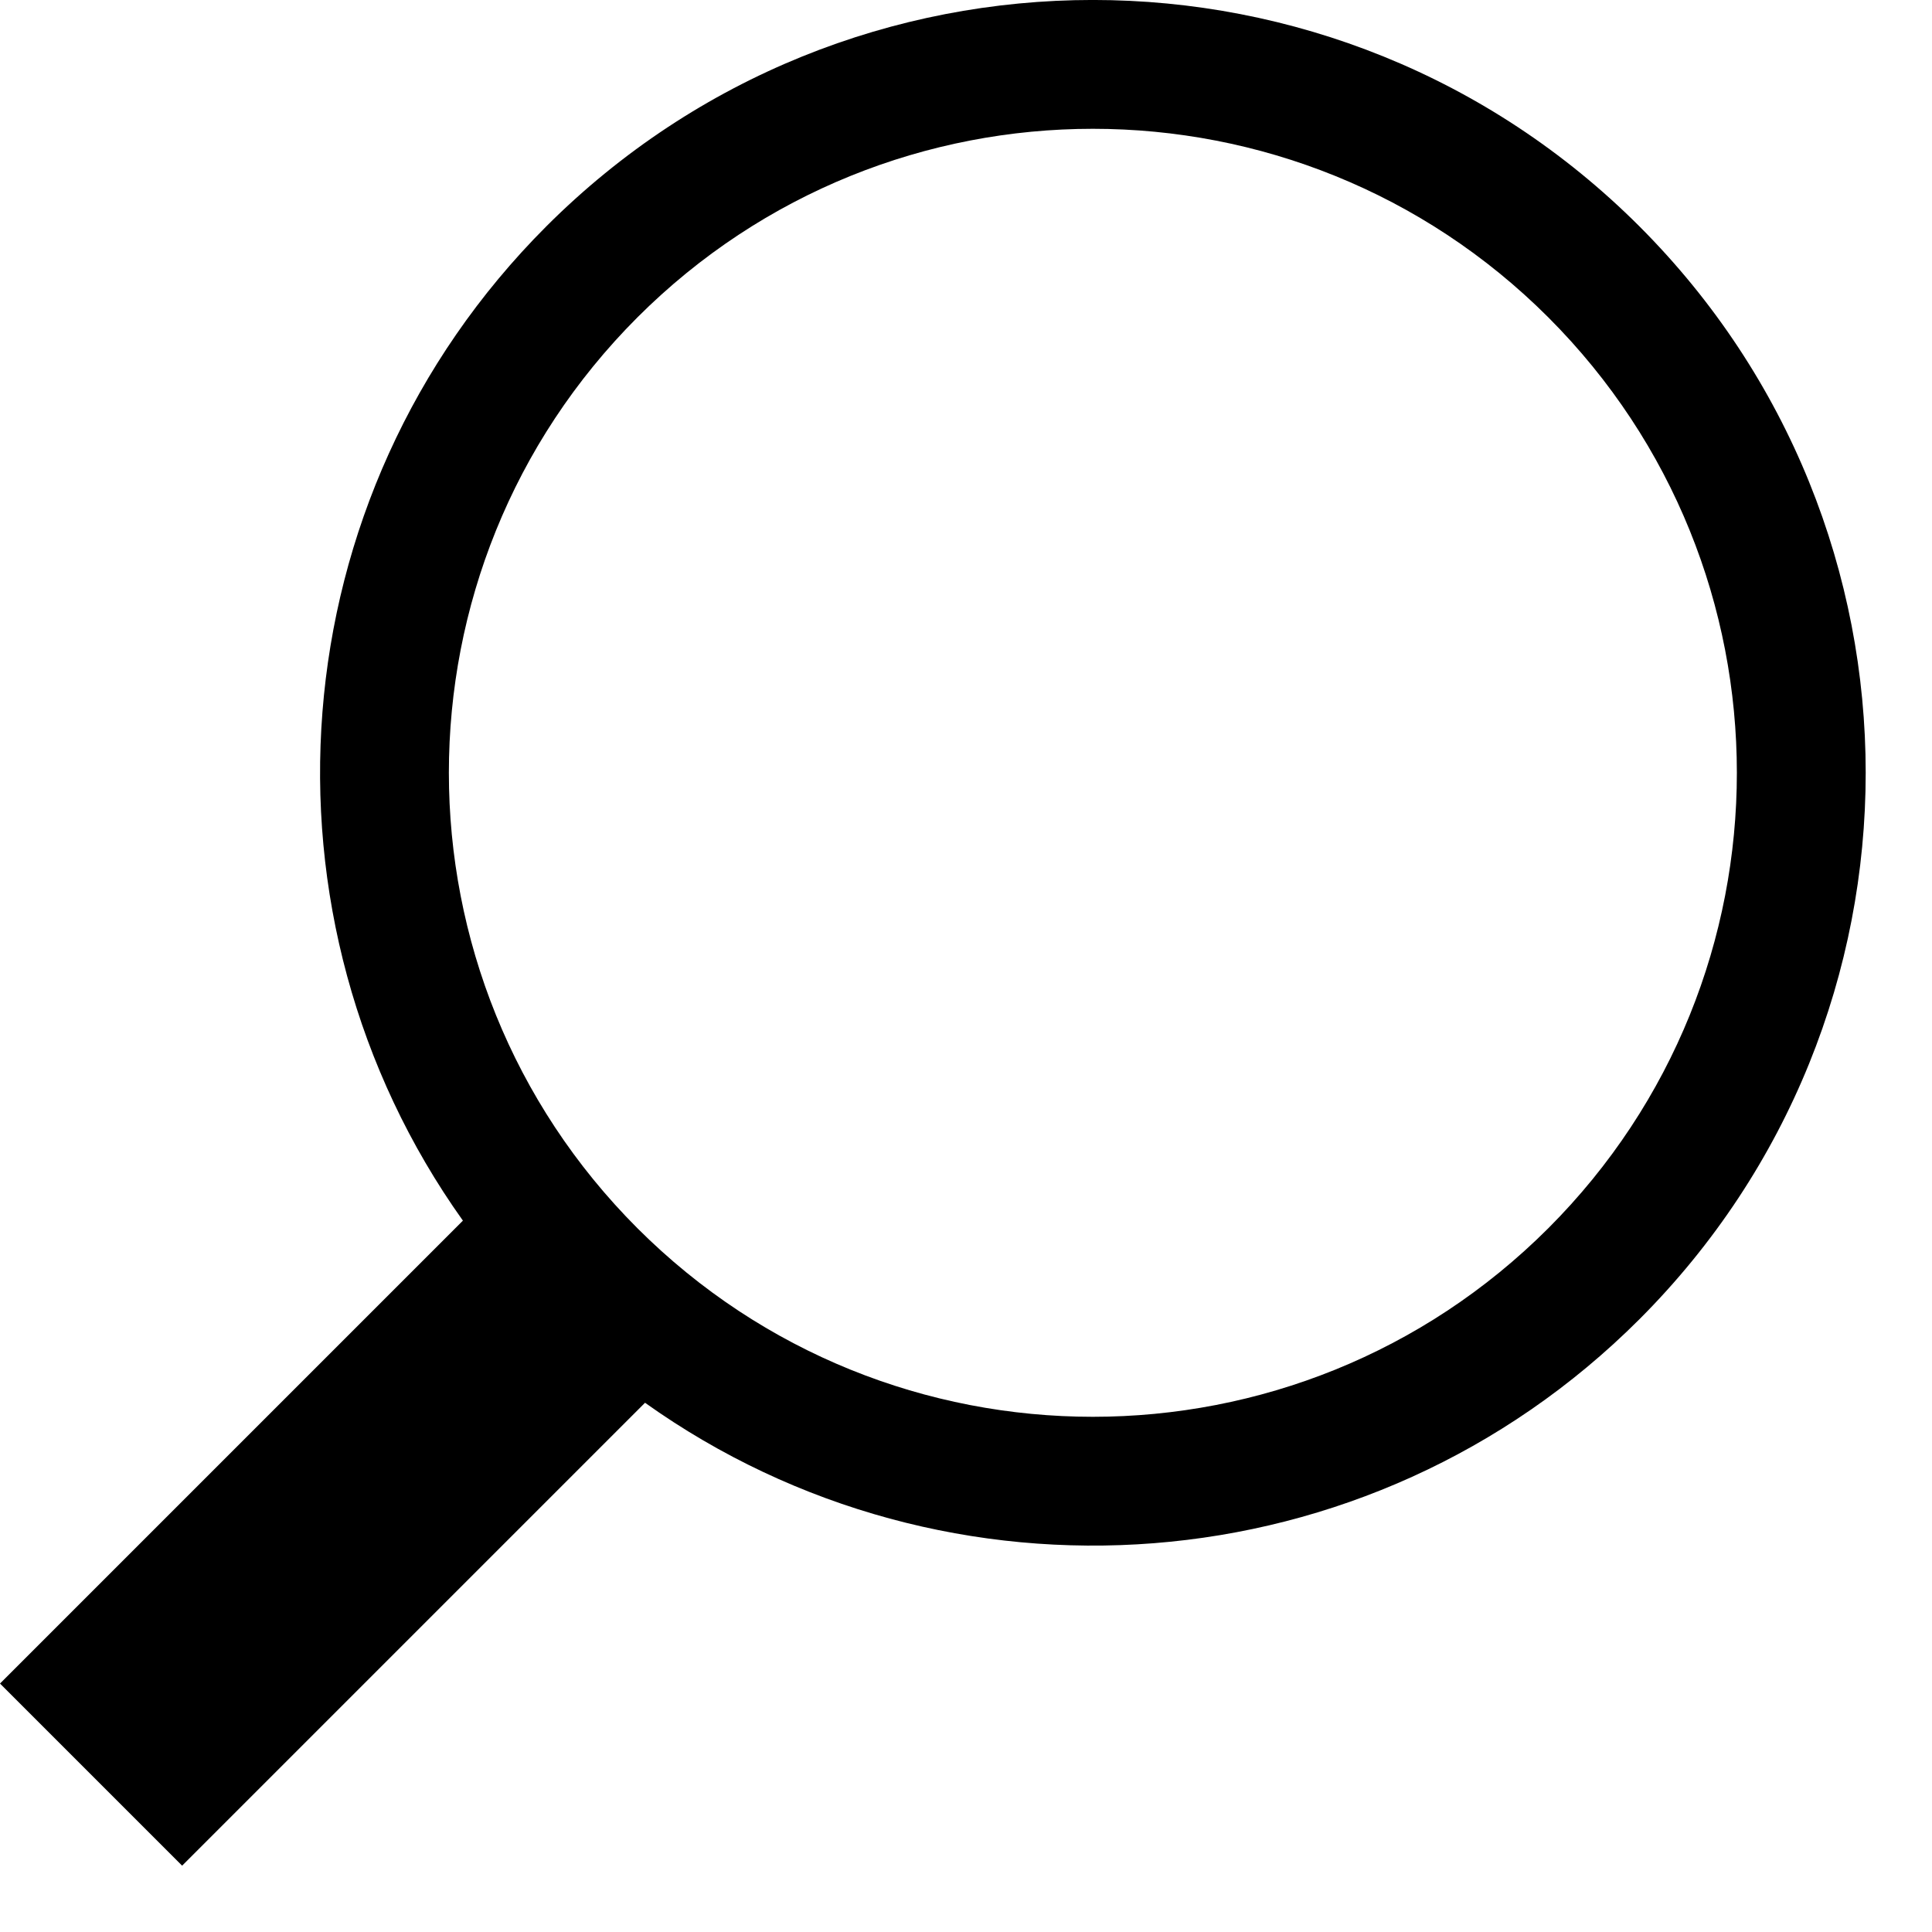 <svg xmlns="http://www.w3.org/2000/svg" width="15" height="15" viewBox="0 0 15 15">
  <g fill="none" fill-rule="evenodd">
    <rect width="15" height="15"/>
    <path fill="#000000" d="M10.891,9.477 C12.561,7.134 12.345,3.86 10.243,1.757 C7.899,-0.586 4.101,-0.586 1.757,1.757 C-0.586,4.101 -0.586,7.899 1.757,10.243 C3.86,12.345 7.134,12.561 9.477,10.891 L13.071,14.485 L14.485,13.071 L10.891,9.477 L10.891,9.477 L10.891,9.477 Z M9.536,9.536 C11.488,7.583 11.488,4.417 9.536,2.464 C7.583,0.512 4.417,0.512 2.464,2.464 C0.512,4.417 0.512,7.583 2.464,9.536 C4.417,11.488 7.583,11.488 9.536,9.536 L9.536,9.536 Z" transform="matrix(-1 0 0 1 14.485 0)"/>
  </g>
</svg>
